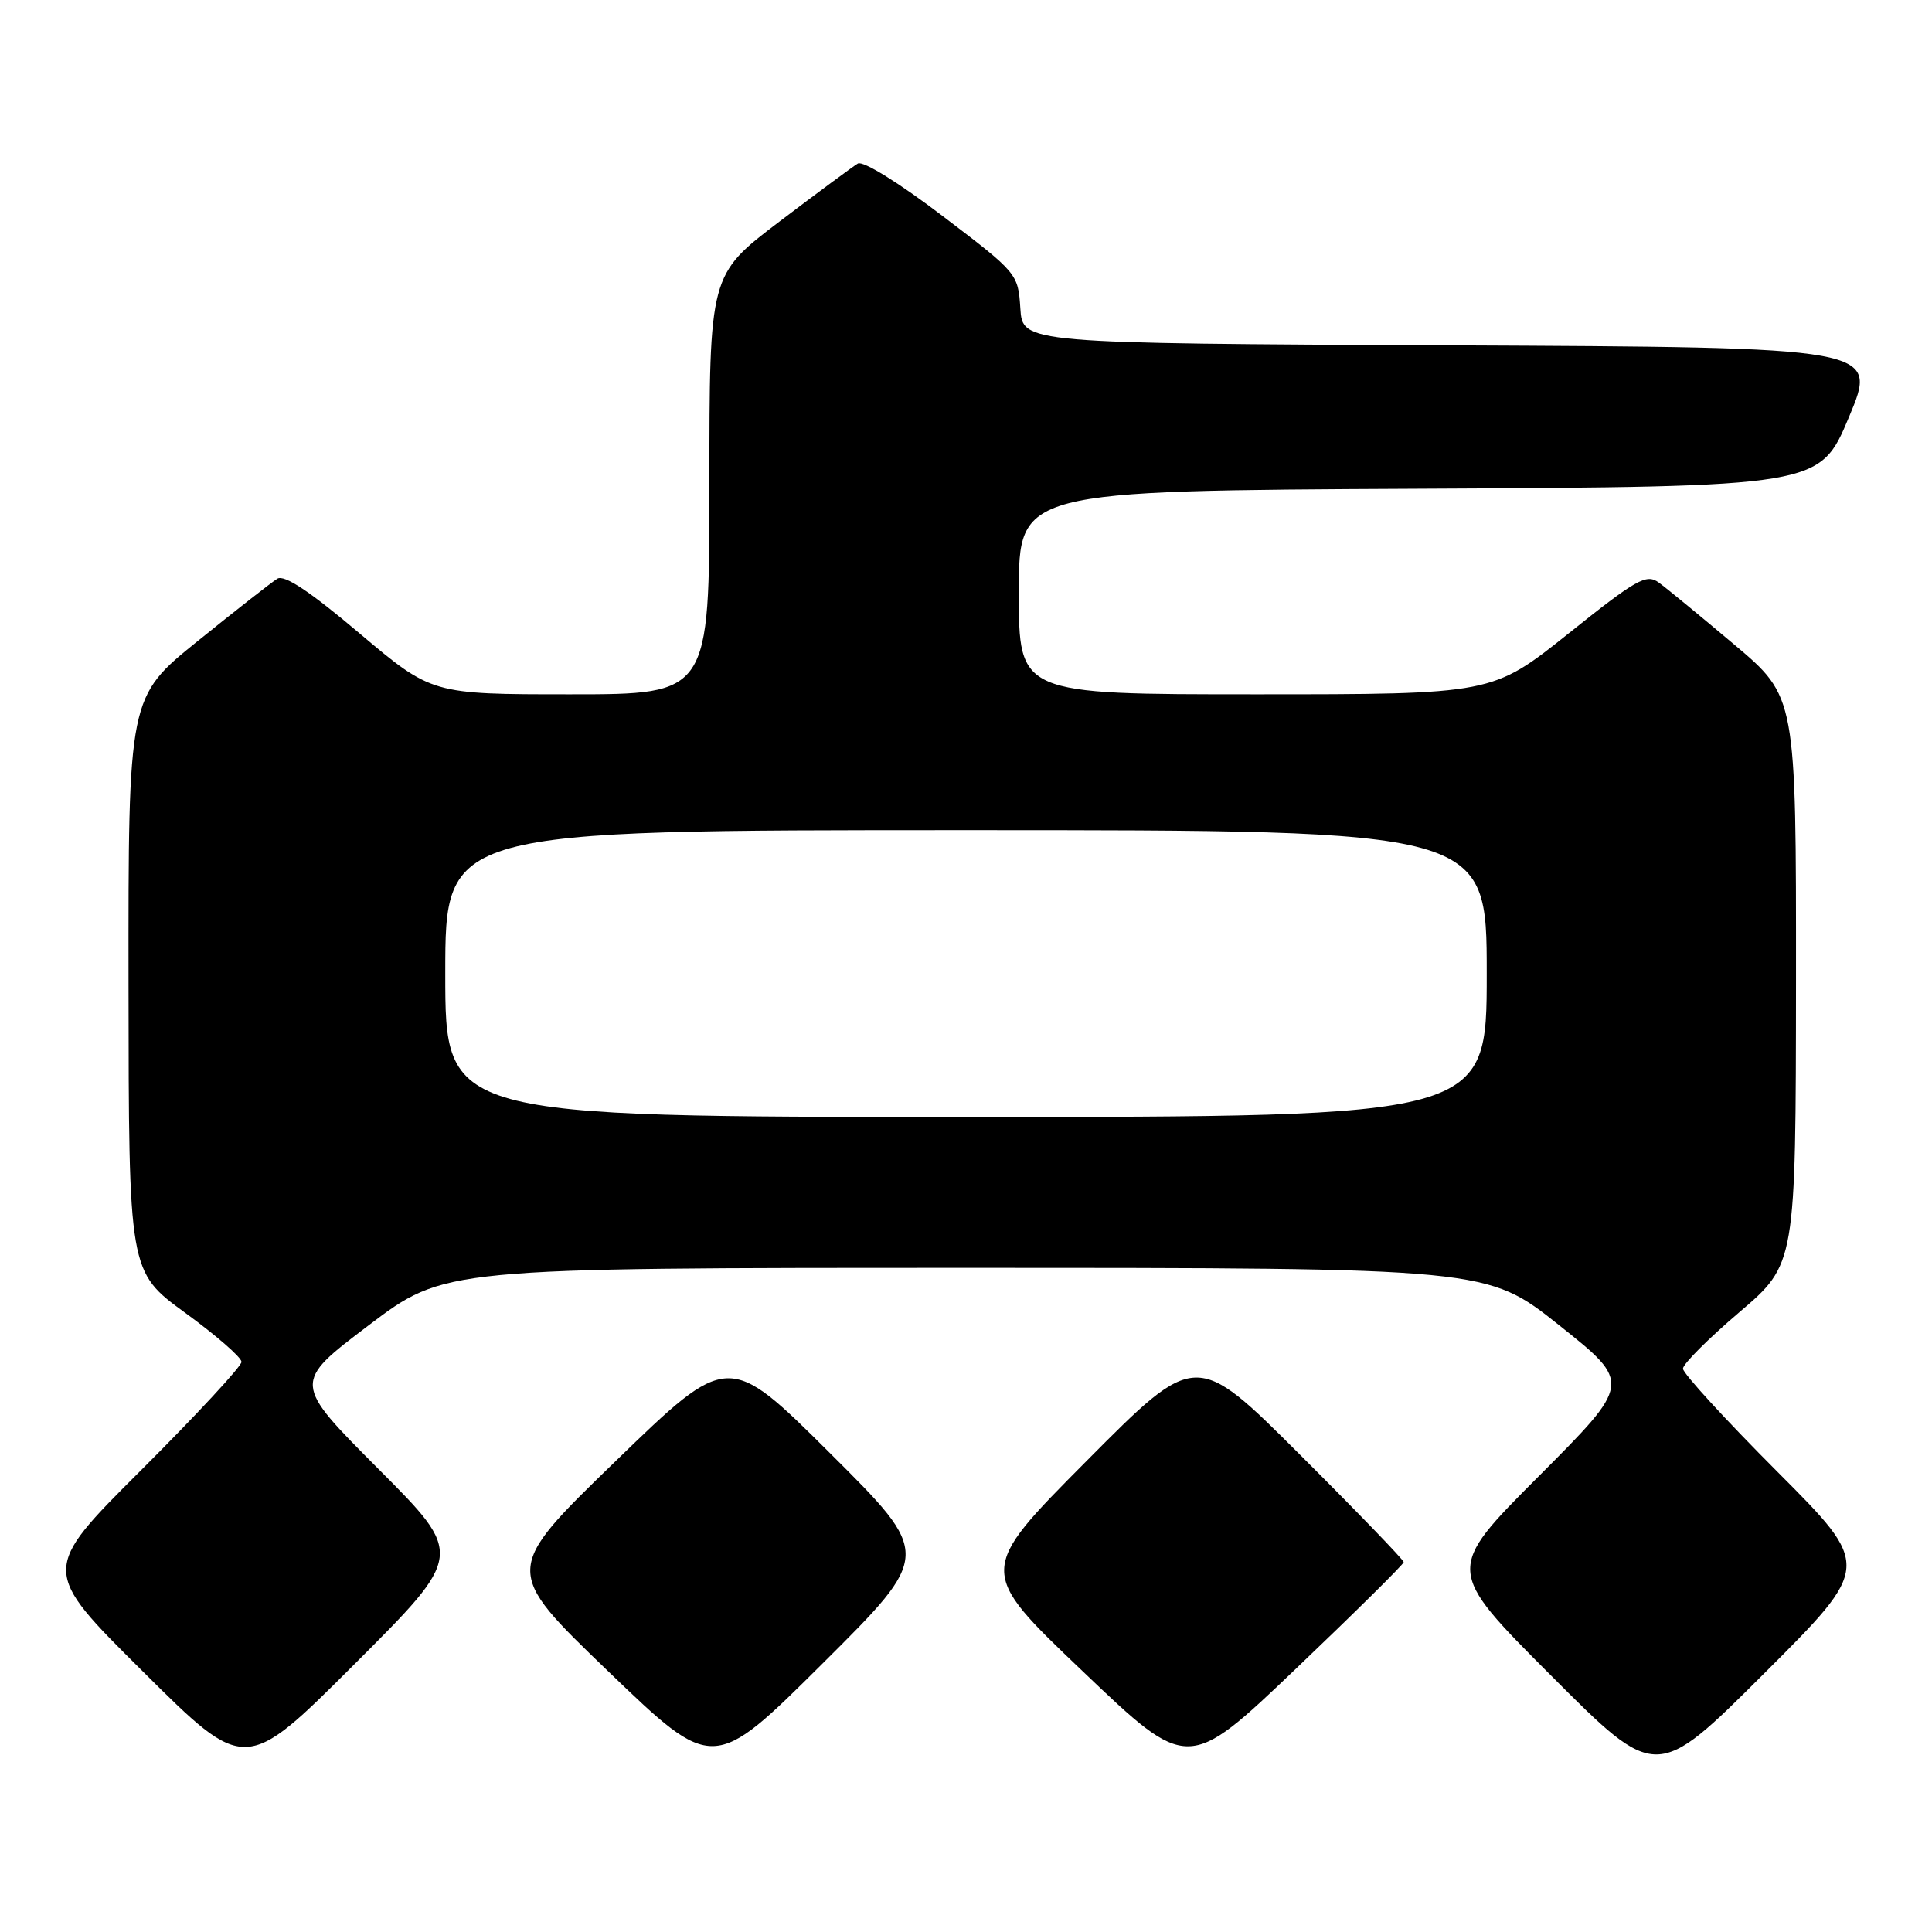<?xml version="1.0" encoding="UTF-8" standalone="no"?>
<!DOCTYPE svg PUBLIC "-//W3C//DTD SVG 1.1//EN" "http://www.w3.org/Graphics/SVG/1.1/DTD/svg11.dtd" >
<svg xmlns="http://www.w3.org/2000/svg" xmlns:xlink="http://www.w3.org/1999/xlink" version="1.1" viewBox="0 0 256 256">
 <g >
 <path fill="currentColor"
d=" M 235.50 195.00 C 228.62 188.11 223.00 181.97 223.00 181.36 C 223.00 180.74 226.36 177.38 230.48 173.87 C 237.95 167.50 237.95 167.50 237.98 129.91 C 238.00 92.32 238.00 92.32 229.80 85.41 C 225.29 81.61 220.78 77.90 219.78 77.18 C 218.15 76.00 216.84 76.74 207.85 83.93 C 197.74 92.00 197.74 92.00 166.37 92.00 C 135.00 92.00 135.00 92.00 135.00 78.51 C 135.00 65.02 135.00 65.02 188.06 64.76 C 241.13 64.50 241.13 64.50 245.00 55.26 C 248.87 46.02 248.87 46.02 192.18 45.76 C 135.50 45.50 135.50 45.50 135.20 40.86 C 134.90 36.26 134.83 36.17 124.87 28.60 C 119.13 24.23 114.35 21.27 113.67 21.67 C 113.03 22.05 108.34 25.52 103.25 29.38 C 94.00 36.41 94.00 36.41 94.00 64.20 C 94.00 92.00 94.00 92.00 75.61 92.00 C 57.22 92.00 57.22 92.00 47.65 83.93 C 41.09 78.38 37.67 76.11 36.75 76.68 C 36.01 77.13 31.27 80.85 26.20 84.94 C 17.00 92.37 17.00 92.37 17.03 130.44 C 17.06 168.50 17.06 168.50 24.53 173.95 C 28.64 176.94 32.00 179.87 32.00 180.46 C 32.00 181.05 26.02 187.50 18.71 194.79 C 5.41 208.06 5.41 208.06 18.96 221.51 C 32.50 234.97 32.50 234.97 46.99 220.49 C 61.48 206.01 61.48 206.01 50.13 194.63 C 38.78 183.24 38.78 183.24 48.84 175.62 C 58.90 168.00 58.90 168.00 127.98 168.00 C 197.05 168.00 197.05 168.00 206.63 175.63 C 216.21 183.26 216.21 183.26 203.87 195.63 C 191.53 208.00 191.53 208.00 205.50 222.00 C 219.47 236.00 219.47 236.00 233.74 221.76 C 248.00 207.53 248.00 207.53 235.50 195.00 Z  M 110.00 192.57 C 96.50 179.15 96.50 179.15 81.58 193.60 C 66.66 208.06 66.66 208.06 80.58 221.45 C 94.50 234.84 94.50 234.84 109.00 220.42 C 123.49 206.00 123.49 206.00 110.00 192.57 Z  M 186.00 206.99 C 186.00 206.70 179.81 200.29 172.24 192.74 C 158.47 179.00 158.47 179.00 143.99 193.57 C 129.50 208.15 129.50 208.15 143.46 221.45 C 157.41 234.76 157.41 234.76 171.70 221.13 C 179.56 213.63 185.99 207.27 186.00 206.99 Z  M 59.00 129.00 C 59.00 110.00 59.00 110.00 128.00 110.00 C 197.00 110.00 197.00 110.00 197.00 129.00 C 197.00 148.00 197.00 148.00 128.00 148.00 C 59.00 148.00 59.00 148.00 59.00 129.00 Z "/>
</g>
</svg>